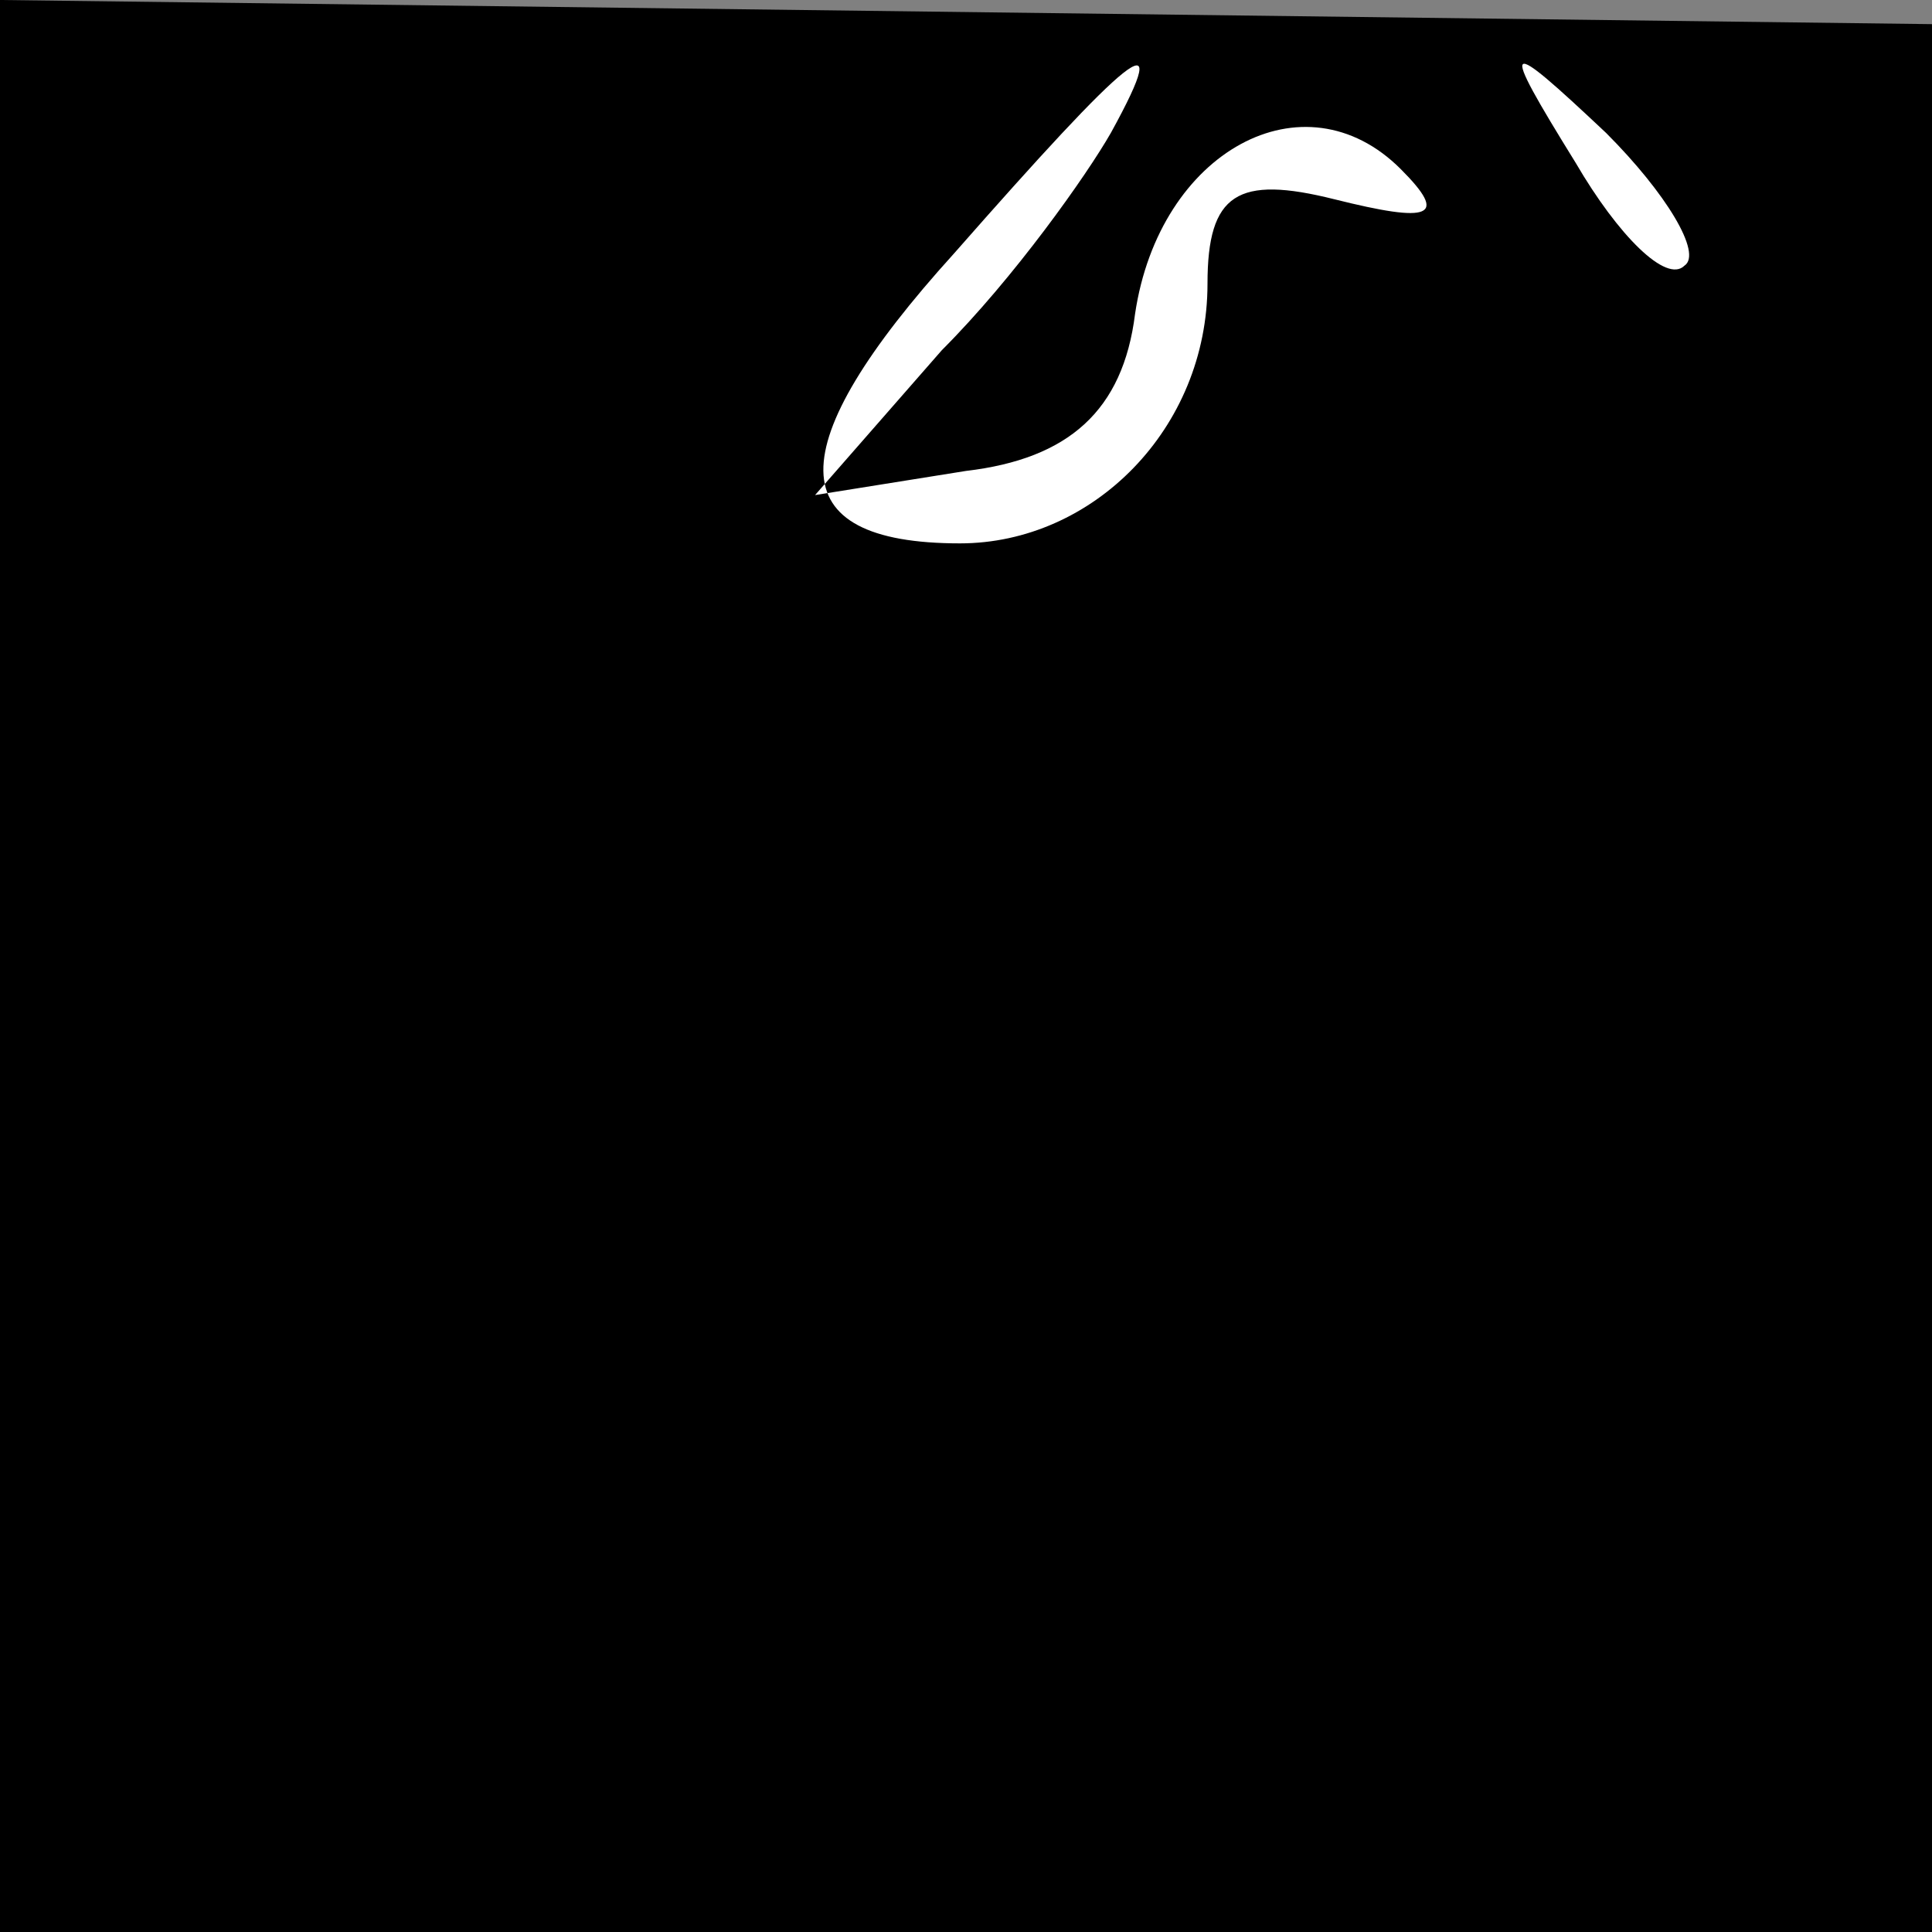 <?xml version="1.0" standalone="no"?>
<!DOCTYPE svg PUBLIC "-//W3C//DTD SVG 20010904//EN"
 "http://www.w3.org/TR/2001/REC-SVG-20010904/DTD/svg10.dtd">
<svg version="1.0" xmlns="http://www.w3.org/2000/svg"
 width="32pt" height="32pt" viewBox="0 0 32 32"
 preserveAspectRatio="xMidYMid meet">
<rect x="0" y="0" width="32" height="32" fill="#808080" stroke="none"/>
<g transform="translate(0,32) scale(0.1,-0.1)"
fill="#000000" stroke="none">
<path fill="#000000" stroke="none" d="M0 160 l0 -160 160 0 160 0 0 158 0
158 -160 2 -160 2 0 -160z"/>
<path fill="#ffffff" stroke="none" d="M184 298 c-4 -7 -16 -24 -28 -36 l-21
-24 25 4 c17 2 26 10 28 26 4 27 28 40 44 24 8 -8 5 -9 -11 -5 -16 4 -21 1
-21 -14 0 -24 -19 -43 -41 -43 -30 0 -30 16 -1 48 29 33 37 40 26 20z"/>
<path fill="#ffffff" stroke="none" d="M279 276 c-3 -3 -11 5 -18 17 -13 21
-12 21 5 5 10 -10 16 -20 13 -22z"/>
</g>
</svg>
